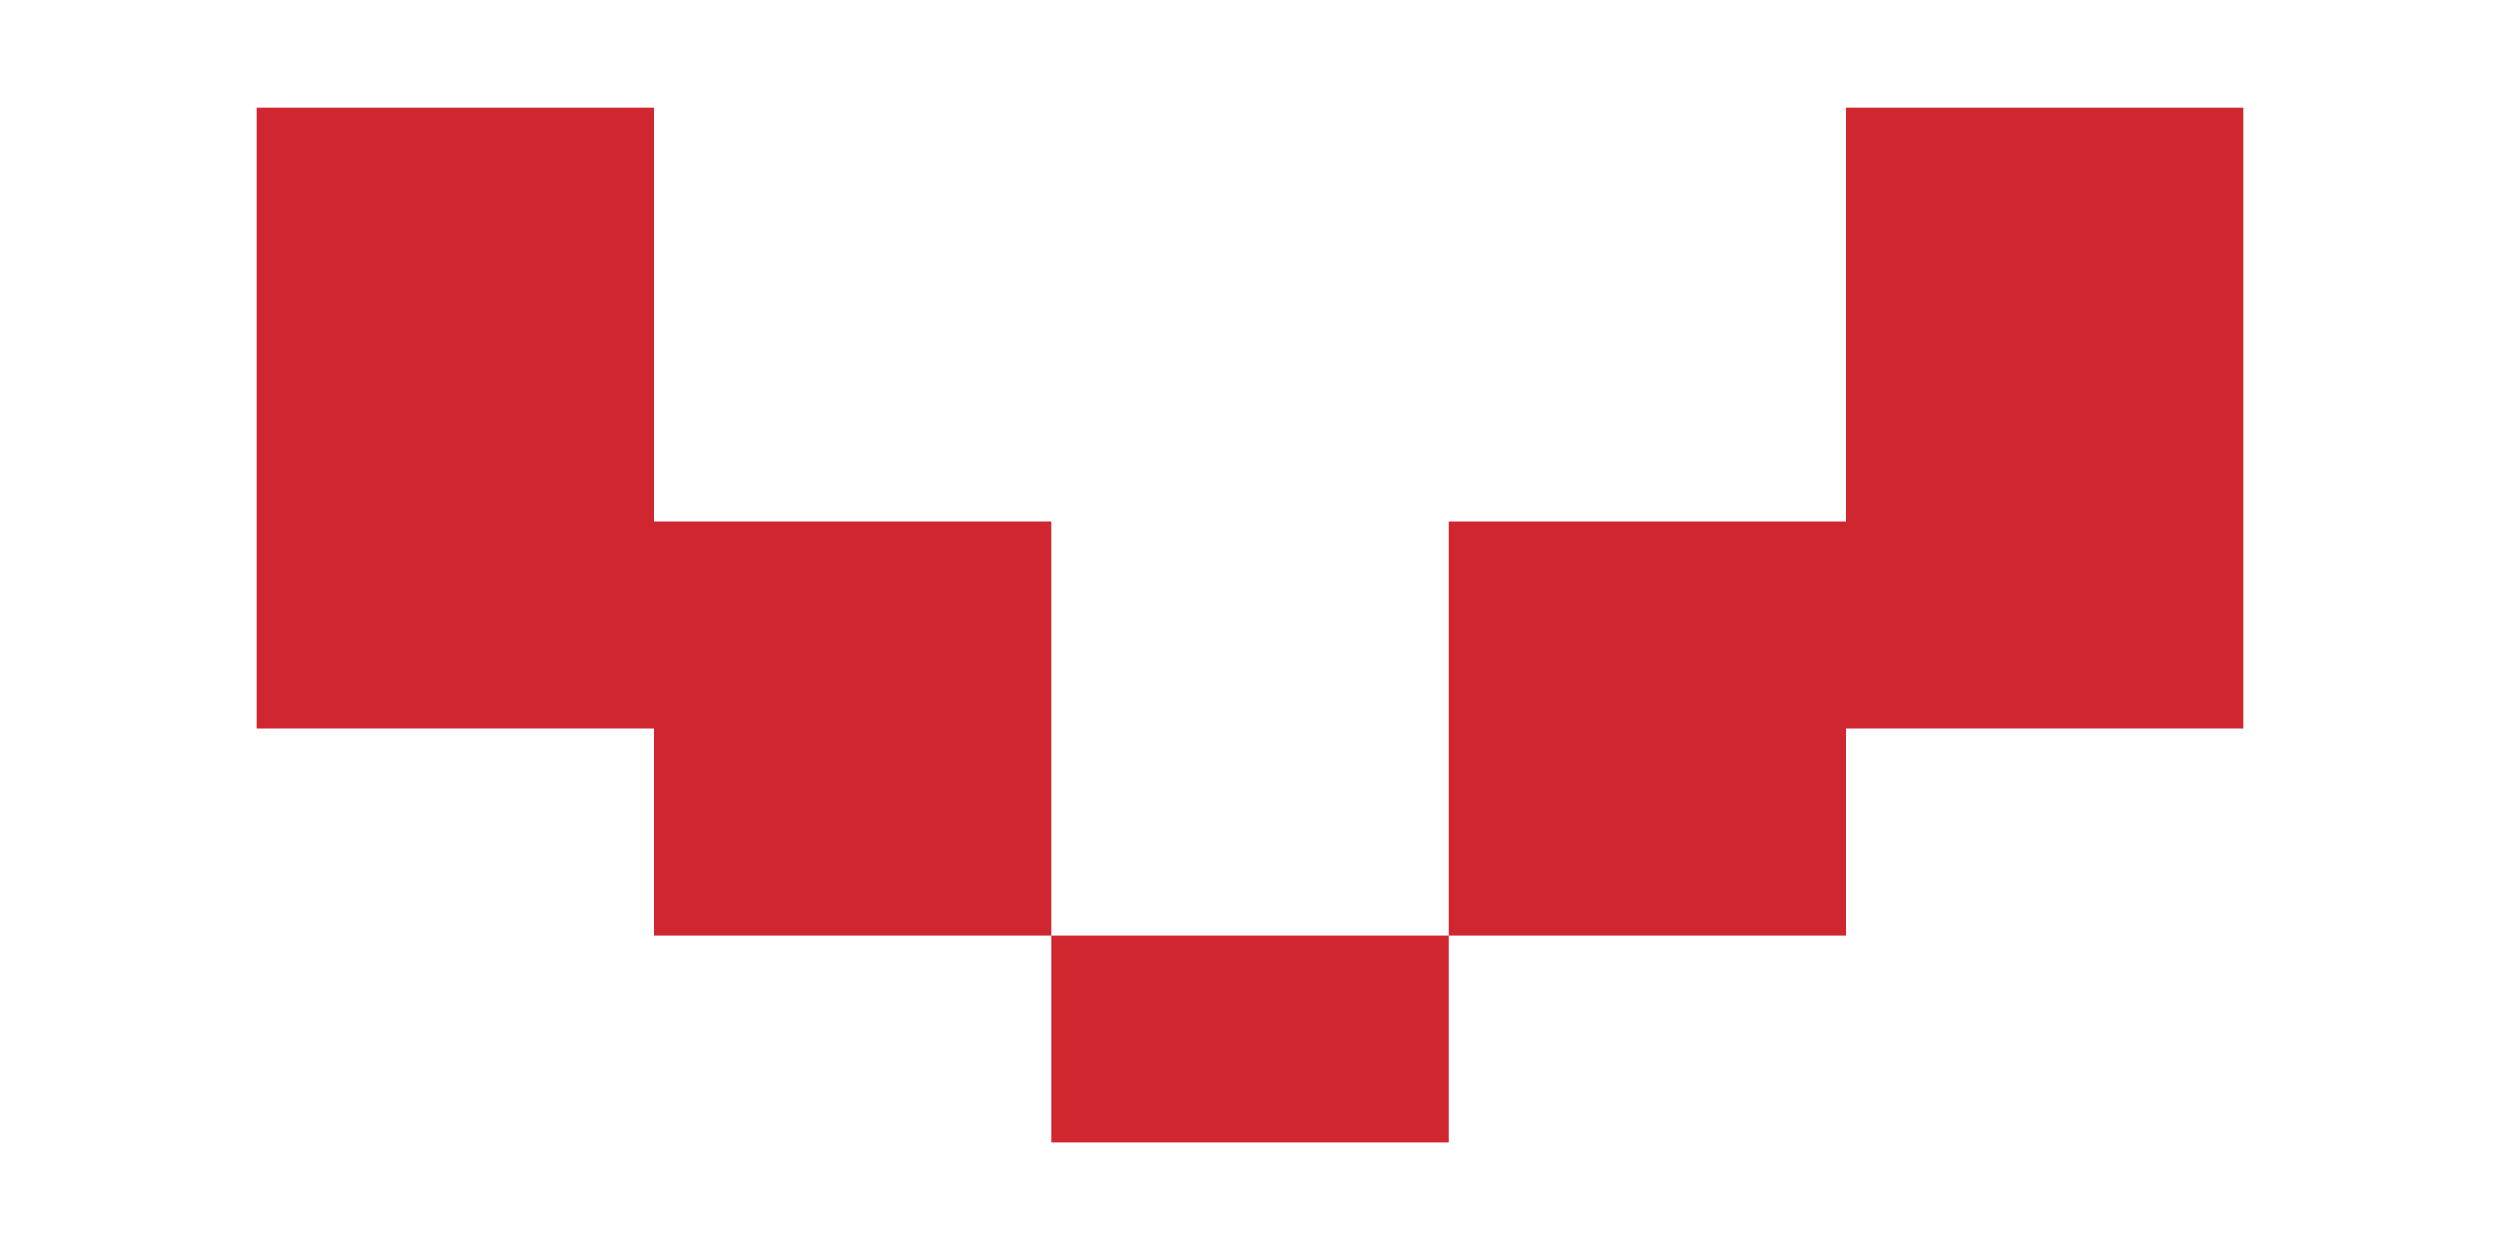 <?xml version="1.0" encoding="utf-8"?>
<!-- Generator: Adobe Illustrator 16.0.0, SVG Export Plug-In . SVG Version: 6.00 Build 0)  -->
<!DOCTYPE svg PUBLIC "-//W3C//DTD SVG 1.1//EN" "http://www.w3.org/Graphics/SVG/1.1/DTD/svg11.dtd">
<svg version="1.1" id="Layer_1" xmlns="http://www.w3.org/2000/svg" xmlns:xlink="http://www.w3.org/1999/xlink" x="0px" y="0px"
	 width="30px" height="15px" viewBox="0 0 30 15" enable-background="new 0 0 30 15" xml:space="preserve">
<g>
	<polygon fill="#D02630" points="12.616,6.258 7.848,6.258 7.848,3.774 7.848,1.292 3.08,1.292 3.08,3.774 3.08,6.258 3.08,8.742 
		7.848,8.742 7.848,11.227 12.616,11.227 12.616,8.742 	"/>
	<polygon fill="#D02630" points="22.152,1.292 22.152,3.774 22.152,6.258 17.385,6.258 17.385,8.742 17.385,11.227 22.152,11.227 
		22.152,8.742 26.92,8.742 26.92,6.258 26.92,3.774 26.92,1.292 	"/>
	<rect x="12.616" y="11.227" fill="#D02630" width="4.769" height="2.482"/>
</g>
<g id="Layer_2">
</g>
<g id="Layer_3">
</g>
</svg>
